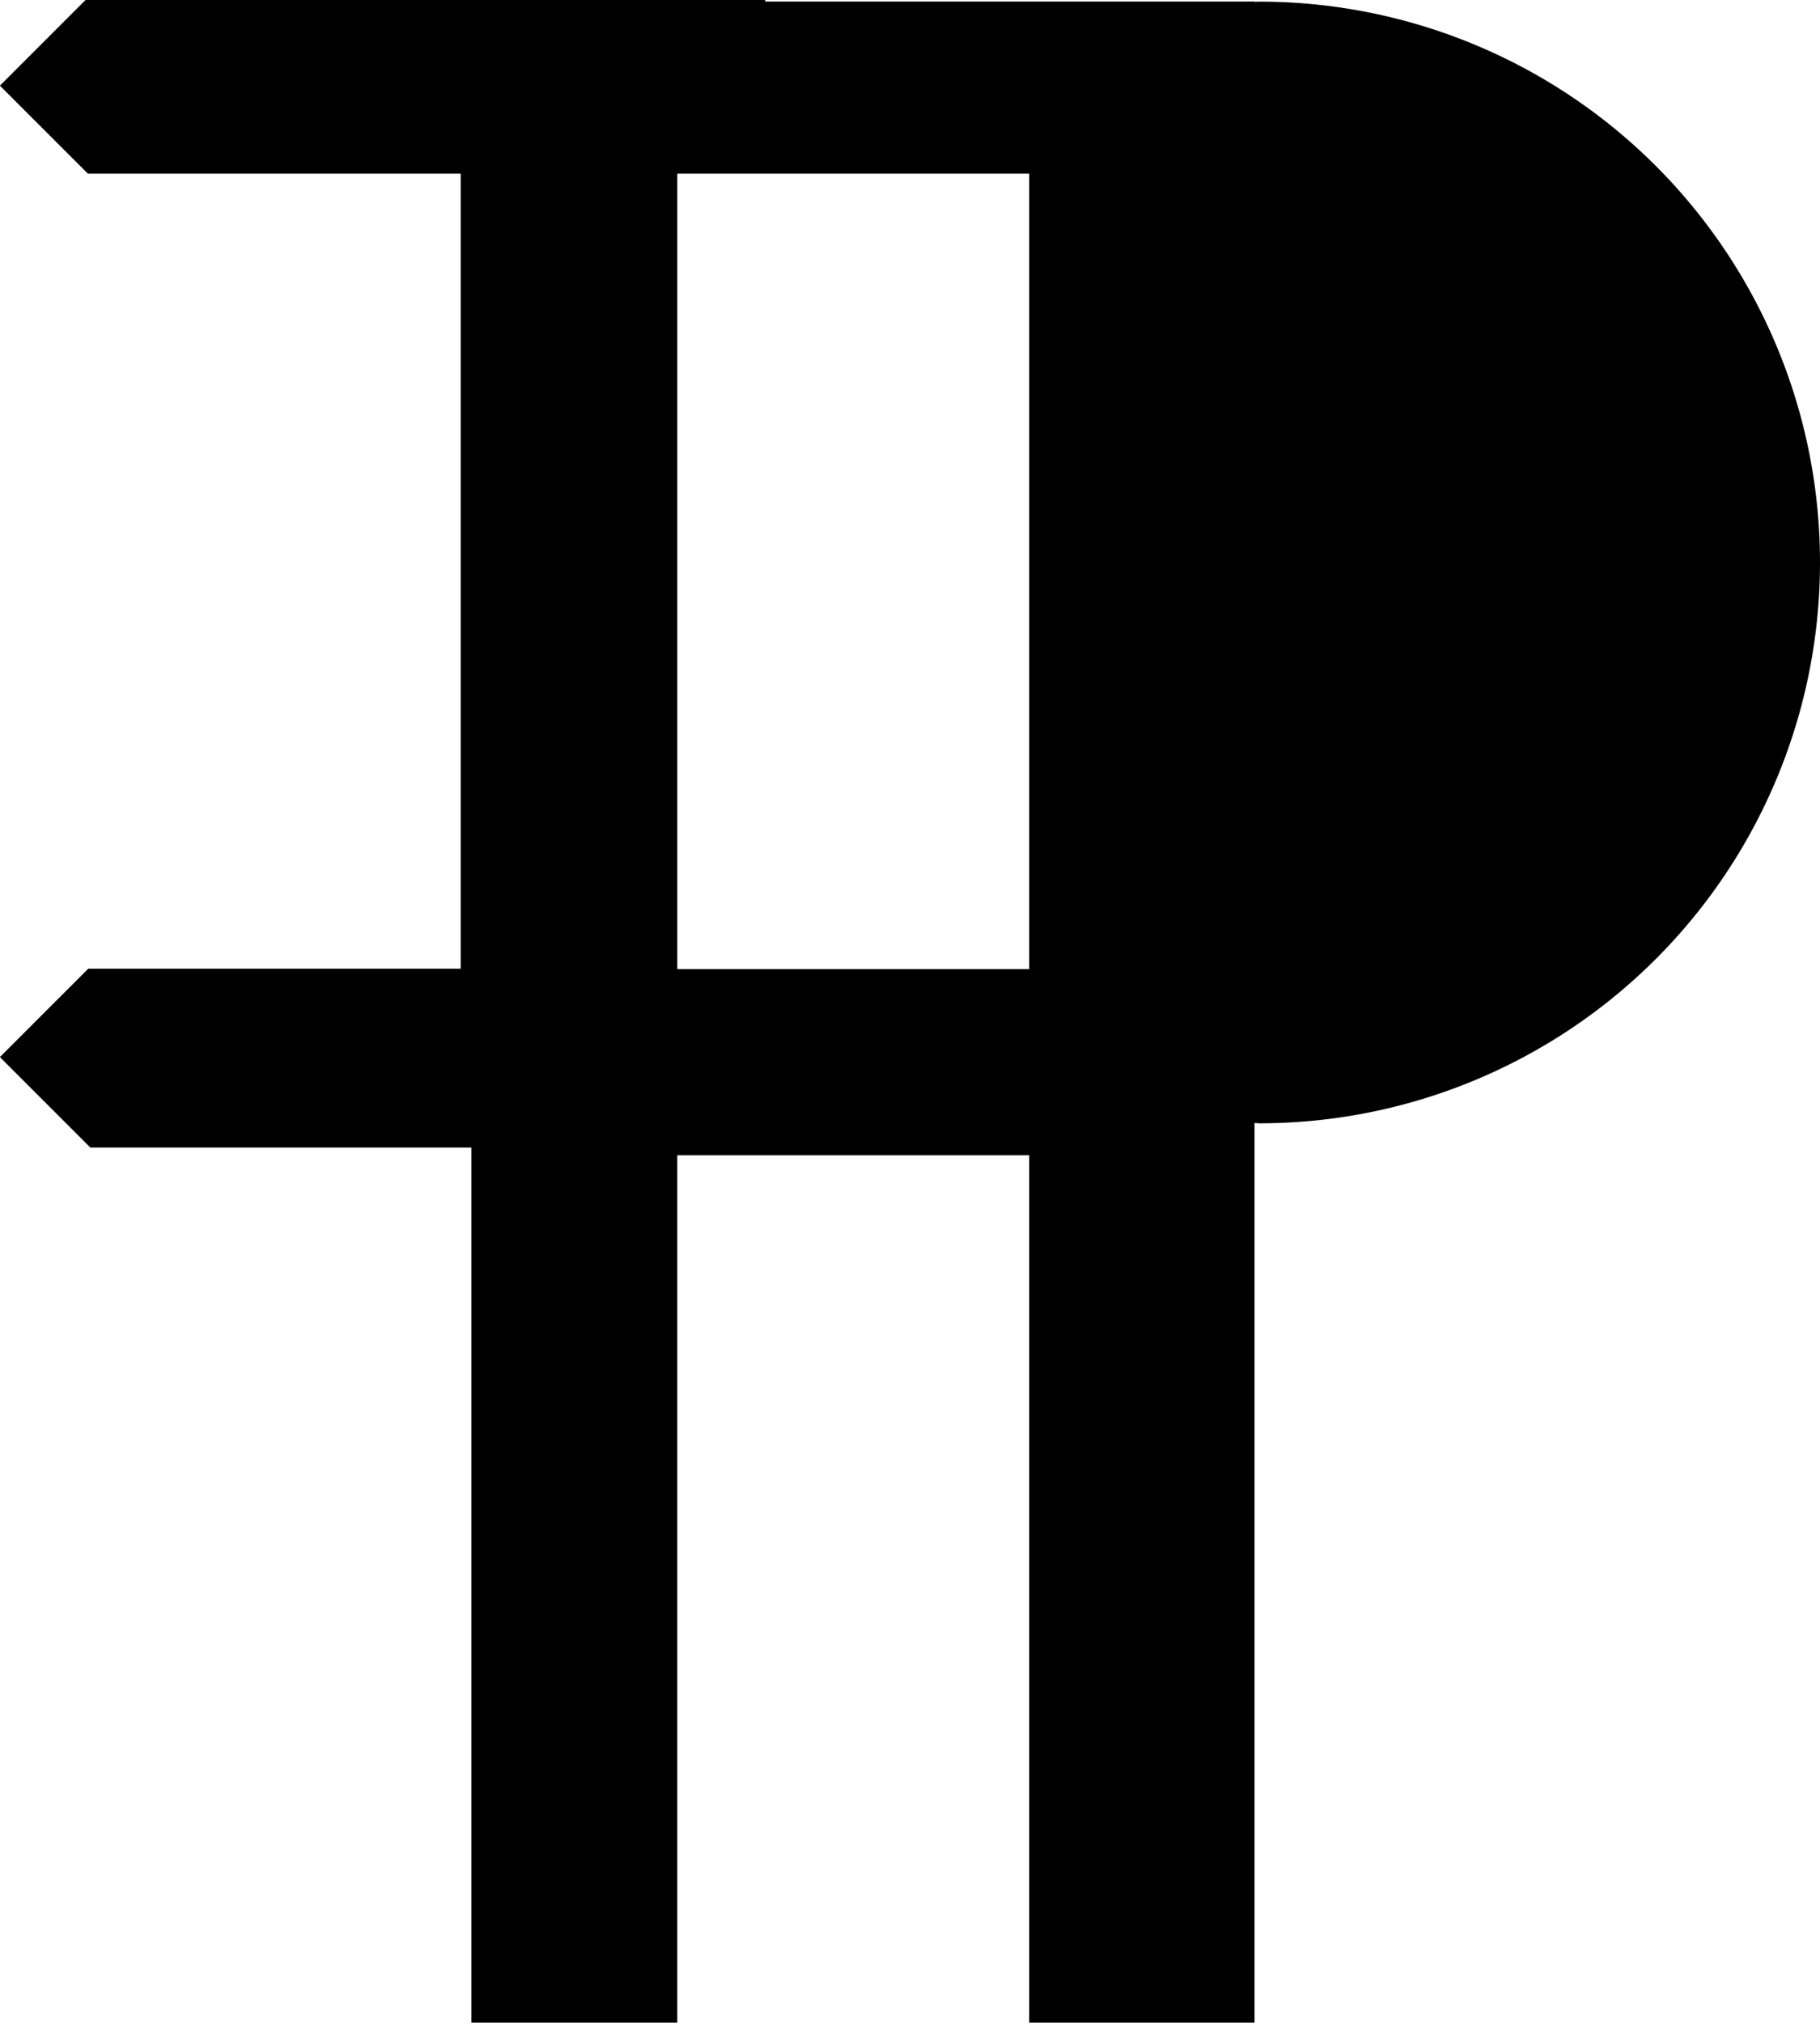 <?xml version="1.0" encoding="UTF-8" standalone="no"?>
<!-- Created with Inkscape (http://www.inkscape.org/) -->

<svg
   xmlns:dc="http://purl.org/dc/elements/1.1/"
   xmlns:cc="http://creativecommons.org/ns#"
   xmlns:rdf="http://www.w3.org/1999/02/22-rdf-syntax-ns#"
   xmlns:svg="http://www.w3.org/2000/svg"
   xmlns="http://www.w3.org/2000/svg"
   xmlns:sodipodi="http://sodipodi.sourceforge.net/DTD/sodipodi-0.dtd"
   xmlns:inkscape="http://www.inkscape.org/namespaces/inkscape"
   width="17.789mm"
   height="19.764mm"
   viewBox="0 0 17.789 19.764"
   version="1.1"
   id="svg8"
   inkscape:version="0.92.3 (2405546, 2018-03-11)"
   sodipodi:docname="pandoc.svg">
  <defs
     id="defs2" />
  <sodipodi:namedview
     id="base"
     pagecolor="#ffffff"
     bordercolor="#666666"
     borderopacity="1.0"
     inkscape:pageopacity="0.0"
     inkscape:pageshadow="2"
     inkscape:zoom="8"
     inkscape:cx="35.825495"
     inkscape:cy="32.360284"
     inkscape:document-units="mm"
     inkscape:current-layer="layer1"
     showgrid="false"
     inkscape:measure-start="0,0"
     inkscape:measure-end="0,0"
     showguides="true"
     inkscape:guide-bbox="true"
     inkscape:window-width="1920"
     inkscape:window-height="1017"
     inkscape:window-x="-8"
     inkscape:window-y="-8"
     inkscape:window-maximized="1" />
  <g
     inkscape:label="Layer 1"
     inkscape:groupmode="layer"
     id="layer1"
     transform="translate(-108.151,-212.605)">
    <path
       style="opacity:1;vector-effect:none;fill:#000000;fill-opacity:1;fill-rule:evenodd;stroke:none;stroke-width:0.117;stroke-linecap:butt;stroke-linejoin:round;stroke-miterlimit:4;stroke-dasharray:none;stroke-dashoffset:0;stroke-opacity:1;paint-order:markers fill stroke"
       d="m 108.987,212.605 -0.837,0.837 0.86,0.86 h 3.644 v 7.768 h -3.64 l -0.864,0.864 0.884,0.884 h 3.724 v 8.551 h 2.013 v -8.476 h 3.44 v 8.476 h 2.202 v -8.791 a 5.48,5.48 0 0 0 0.047,0.003 5.48,5.48 0 0 0 5.48,-5.48 5.48,5.48 0 0 0 -5.48,-5.48 5.48,5.48 0 0 0 -0.047,0.002 v -0.003 h -4.782 v -0.015 z m 5.784,1.697 h 3.44 v 7.772 h -3.44 z"
       id="rect826"
       inkscape:connector-curvature="0" />
  </g>
</svg>
